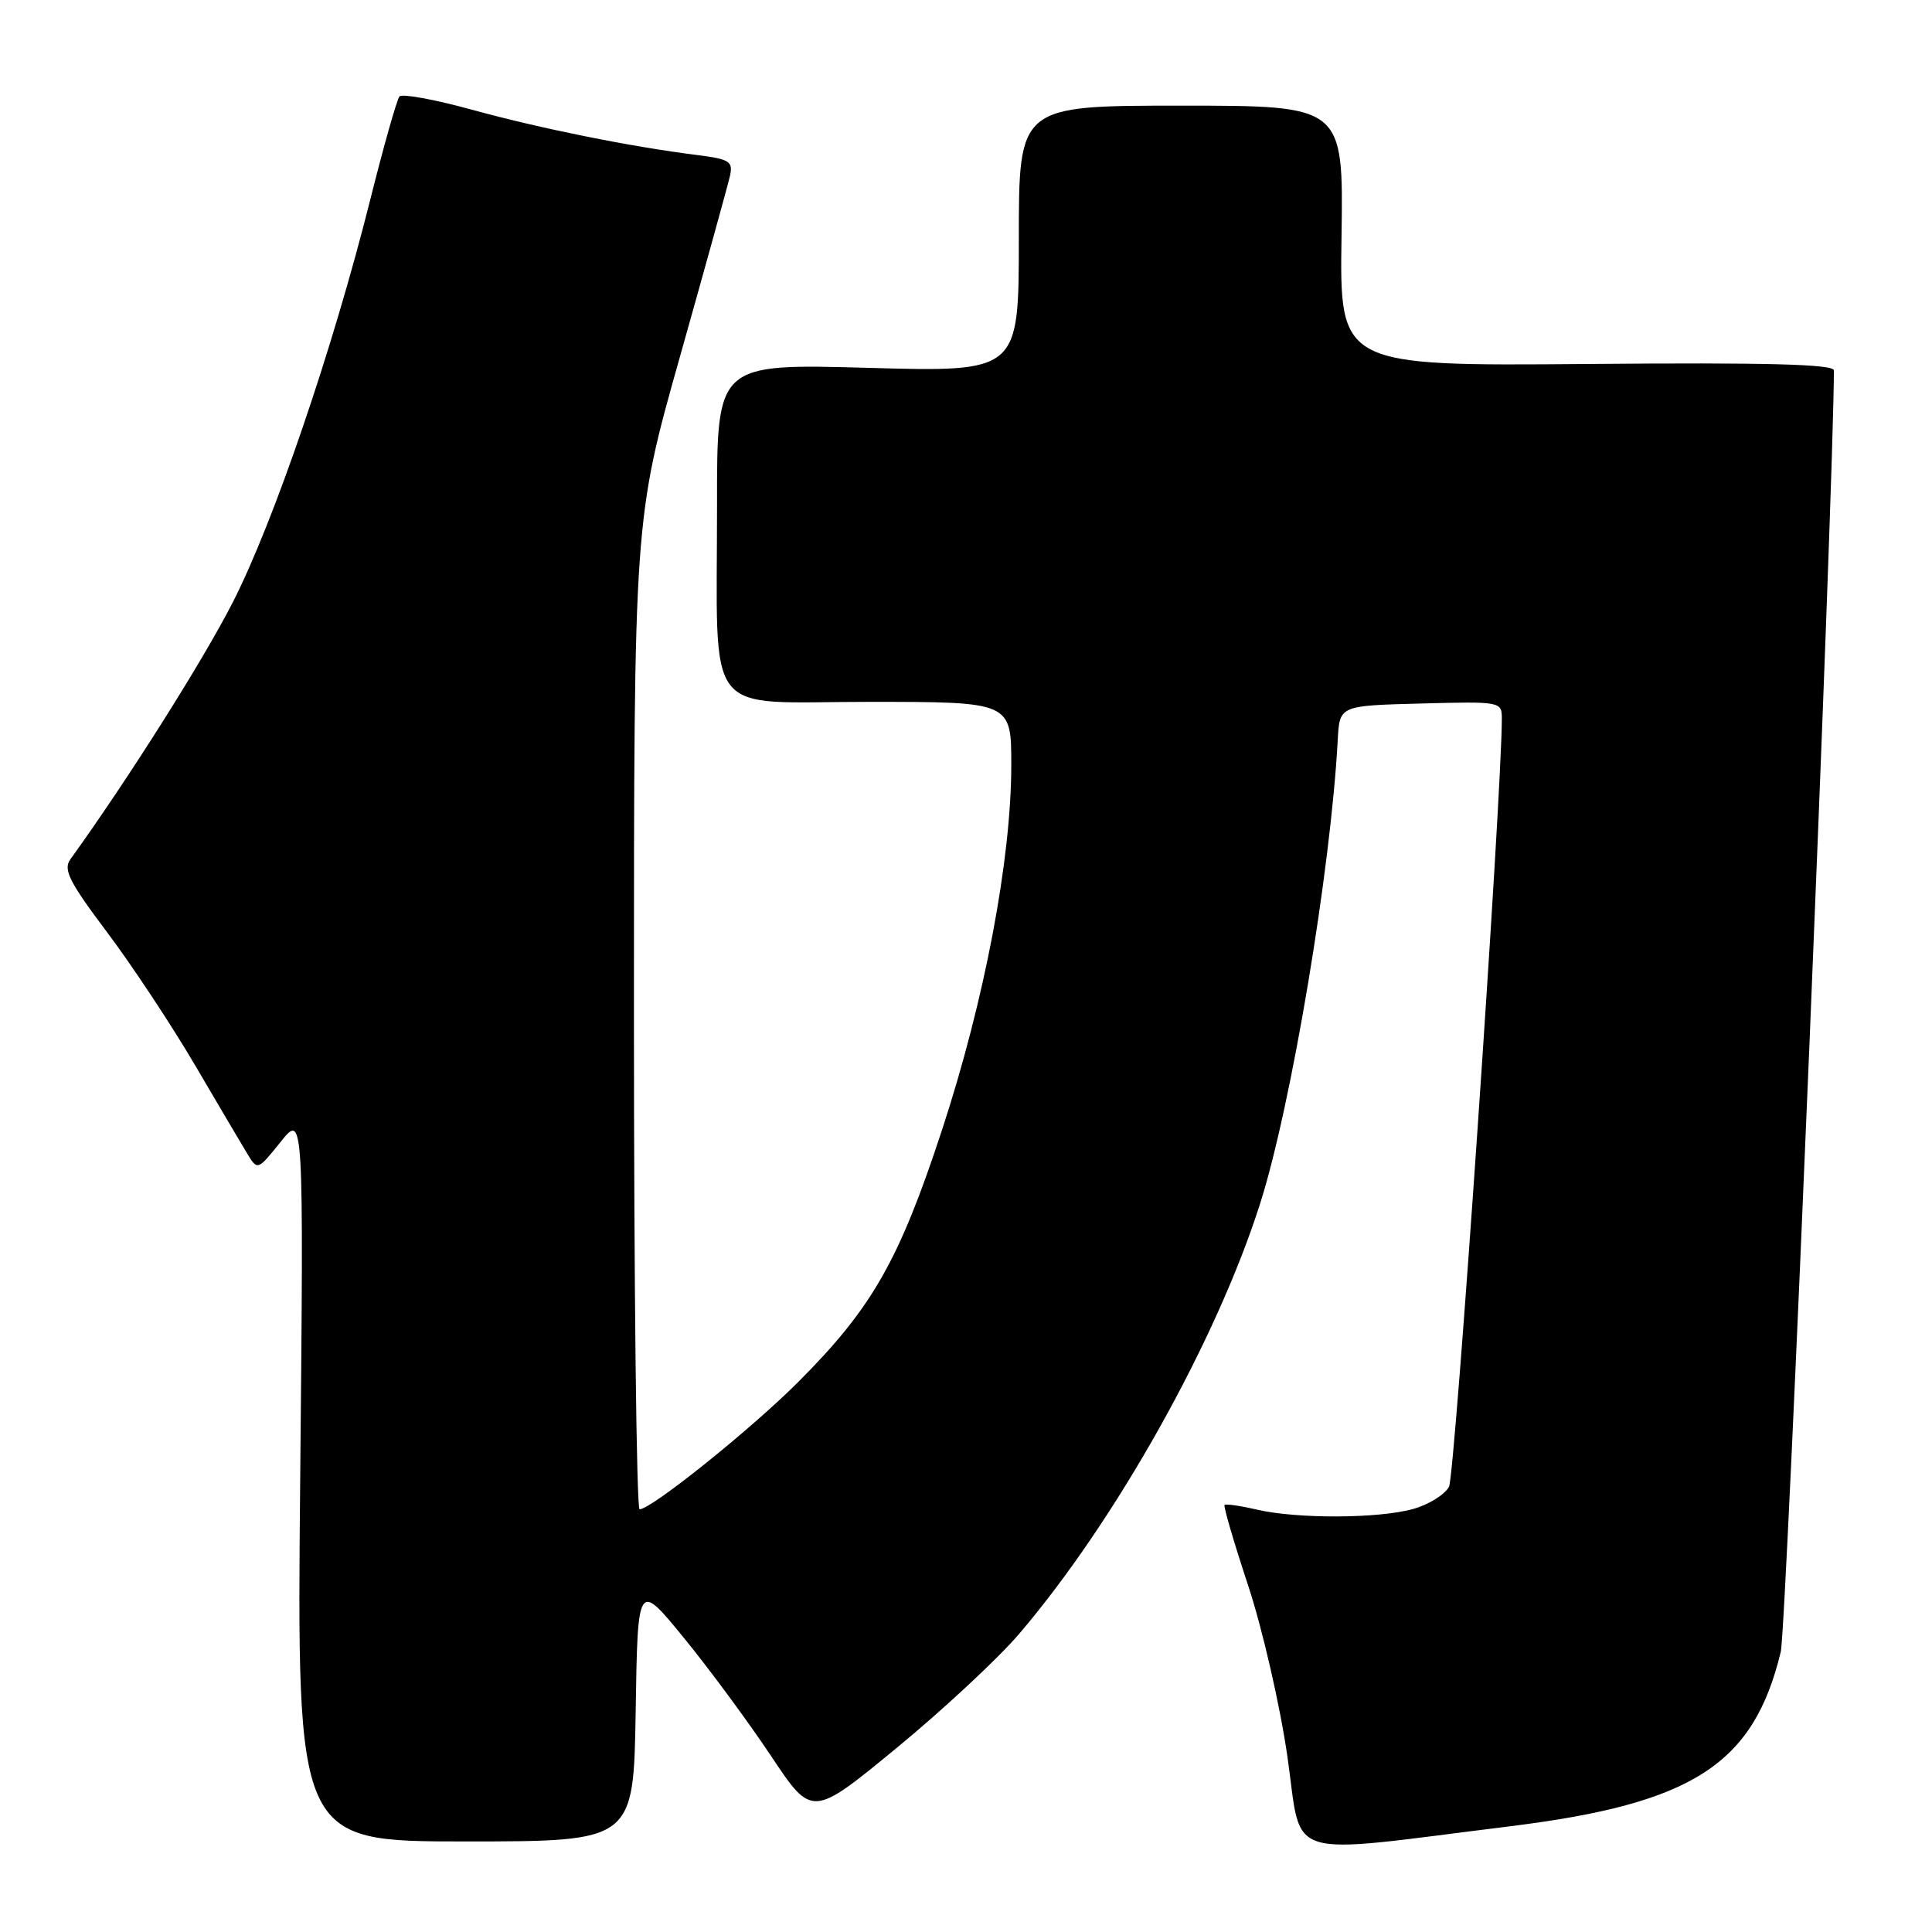<?xml version="1.0" encoding="UTF-8" standalone="no"?>
<!DOCTYPE svg PUBLIC "-//W3C//DTD SVG 1.1//EN" "http://www.w3.org/Graphics/SVG/1.1/DTD/svg11.dtd" >
<svg xmlns="http://www.w3.org/2000/svg" xmlns:xlink="http://www.w3.org/1999/xlink" version="1.1" viewBox="0 0 256 256">
 <g >
 <path fill="currentColor"
d=" M 200.18 241.98 C 224.32 238.98 232.36 233.79 235.96 218.88 C 236.71 215.80 243.00 63.98 243.00 49.08 C 243.00 48.26 234.15 48.02 210.25 48.23 C 177.50 48.50 177.50 48.50 177.76 31.25 C 178.01 14.00 178.01 14.00 156.51 14.00 C 135.00 14.00 135.00 14.00 135.00 31.65 C 135.00 49.30 135.00 49.30 115.00 48.74 C 95.00 48.19 95.00 48.19 95.01 66.84 C 95.03 95.74 92.92 93.00 115.13 93.00 C 134.00 93.00 134.00 93.00 134.00 101.37 C 134.00 113.88 130.46 132.54 124.82 149.73 C 119.13 167.06 115.55 173.33 105.76 183.13 C 99.47 189.42 86.32 199.97 84.75 199.99 C 84.34 200.00 84.00 170.49 84.00 134.43 C 84.00 68.85 84.00 68.85 90.12 47.18 C 93.48 35.25 96.45 24.52 96.72 23.33 C 97.15 21.38 96.69 21.09 92.35 20.54 C 83.57 19.44 71.55 17.02 62.47 14.52 C 57.56 13.17 53.26 12.39 52.93 12.78 C 52.59 13.18 50.84 19.35 49.05 26.50 C 44.06 46.36 36.30 69.09 30.87 79.76 C 26.93 87.49 16.97 103.26 9.32 113.87 C 8.35 115.22 9.17 116.85 14.17 123.50 C 17.48 127.90 22.69 135.78 25.76 141.00 C 28.82 146.22 31.96 151.54 32.73 152.81 C 34.12 155.12 34.12 155.12 37.18 151.31 C 40.24 147.50 40.24 147.50 39.78 195.75 C 39.32 244.00 39.32 244.00 61.64 244.00 C 83.95 244.00 83.95 244.00 84.23 226.77 C 84.50 209.54 84.50 209.54 90.62 217.03 C 93.99 221.15 99.18 228.19 102.17 232.68 C 107.60 240.83 107.60 240.83 118.80 231.62 C 124.96 226.55 132.29 219.73 135.08 216.45 C 147.87 201.45 161.17 177.69 166.96 159.52 C 171.11 146.51 176.34 115.22 177.26 98.00 C 177.50 93.50 177.50 93.50 188.25 93.22 C 198.88 92.94 199.00 92.96 199.00 95.23 C 199.00 105.34 192.80 195.51 192.00 197.00 C 191.44 198.05 189.29 199.38 187.24 199.95 C 182.64 201.23 171.87 201.27 166.53 200.03 C 164.34 199.52 162.42 199.25 162.26 199.41 C 162.09 199.57 163.50 204.39 165.39 210.10 C 167.28 215.82 169.62 226.02 170.59 232.76 C 172.60 246.73 169.56 245.78 200.18 241.98 Z "/>
</g>
</svg>